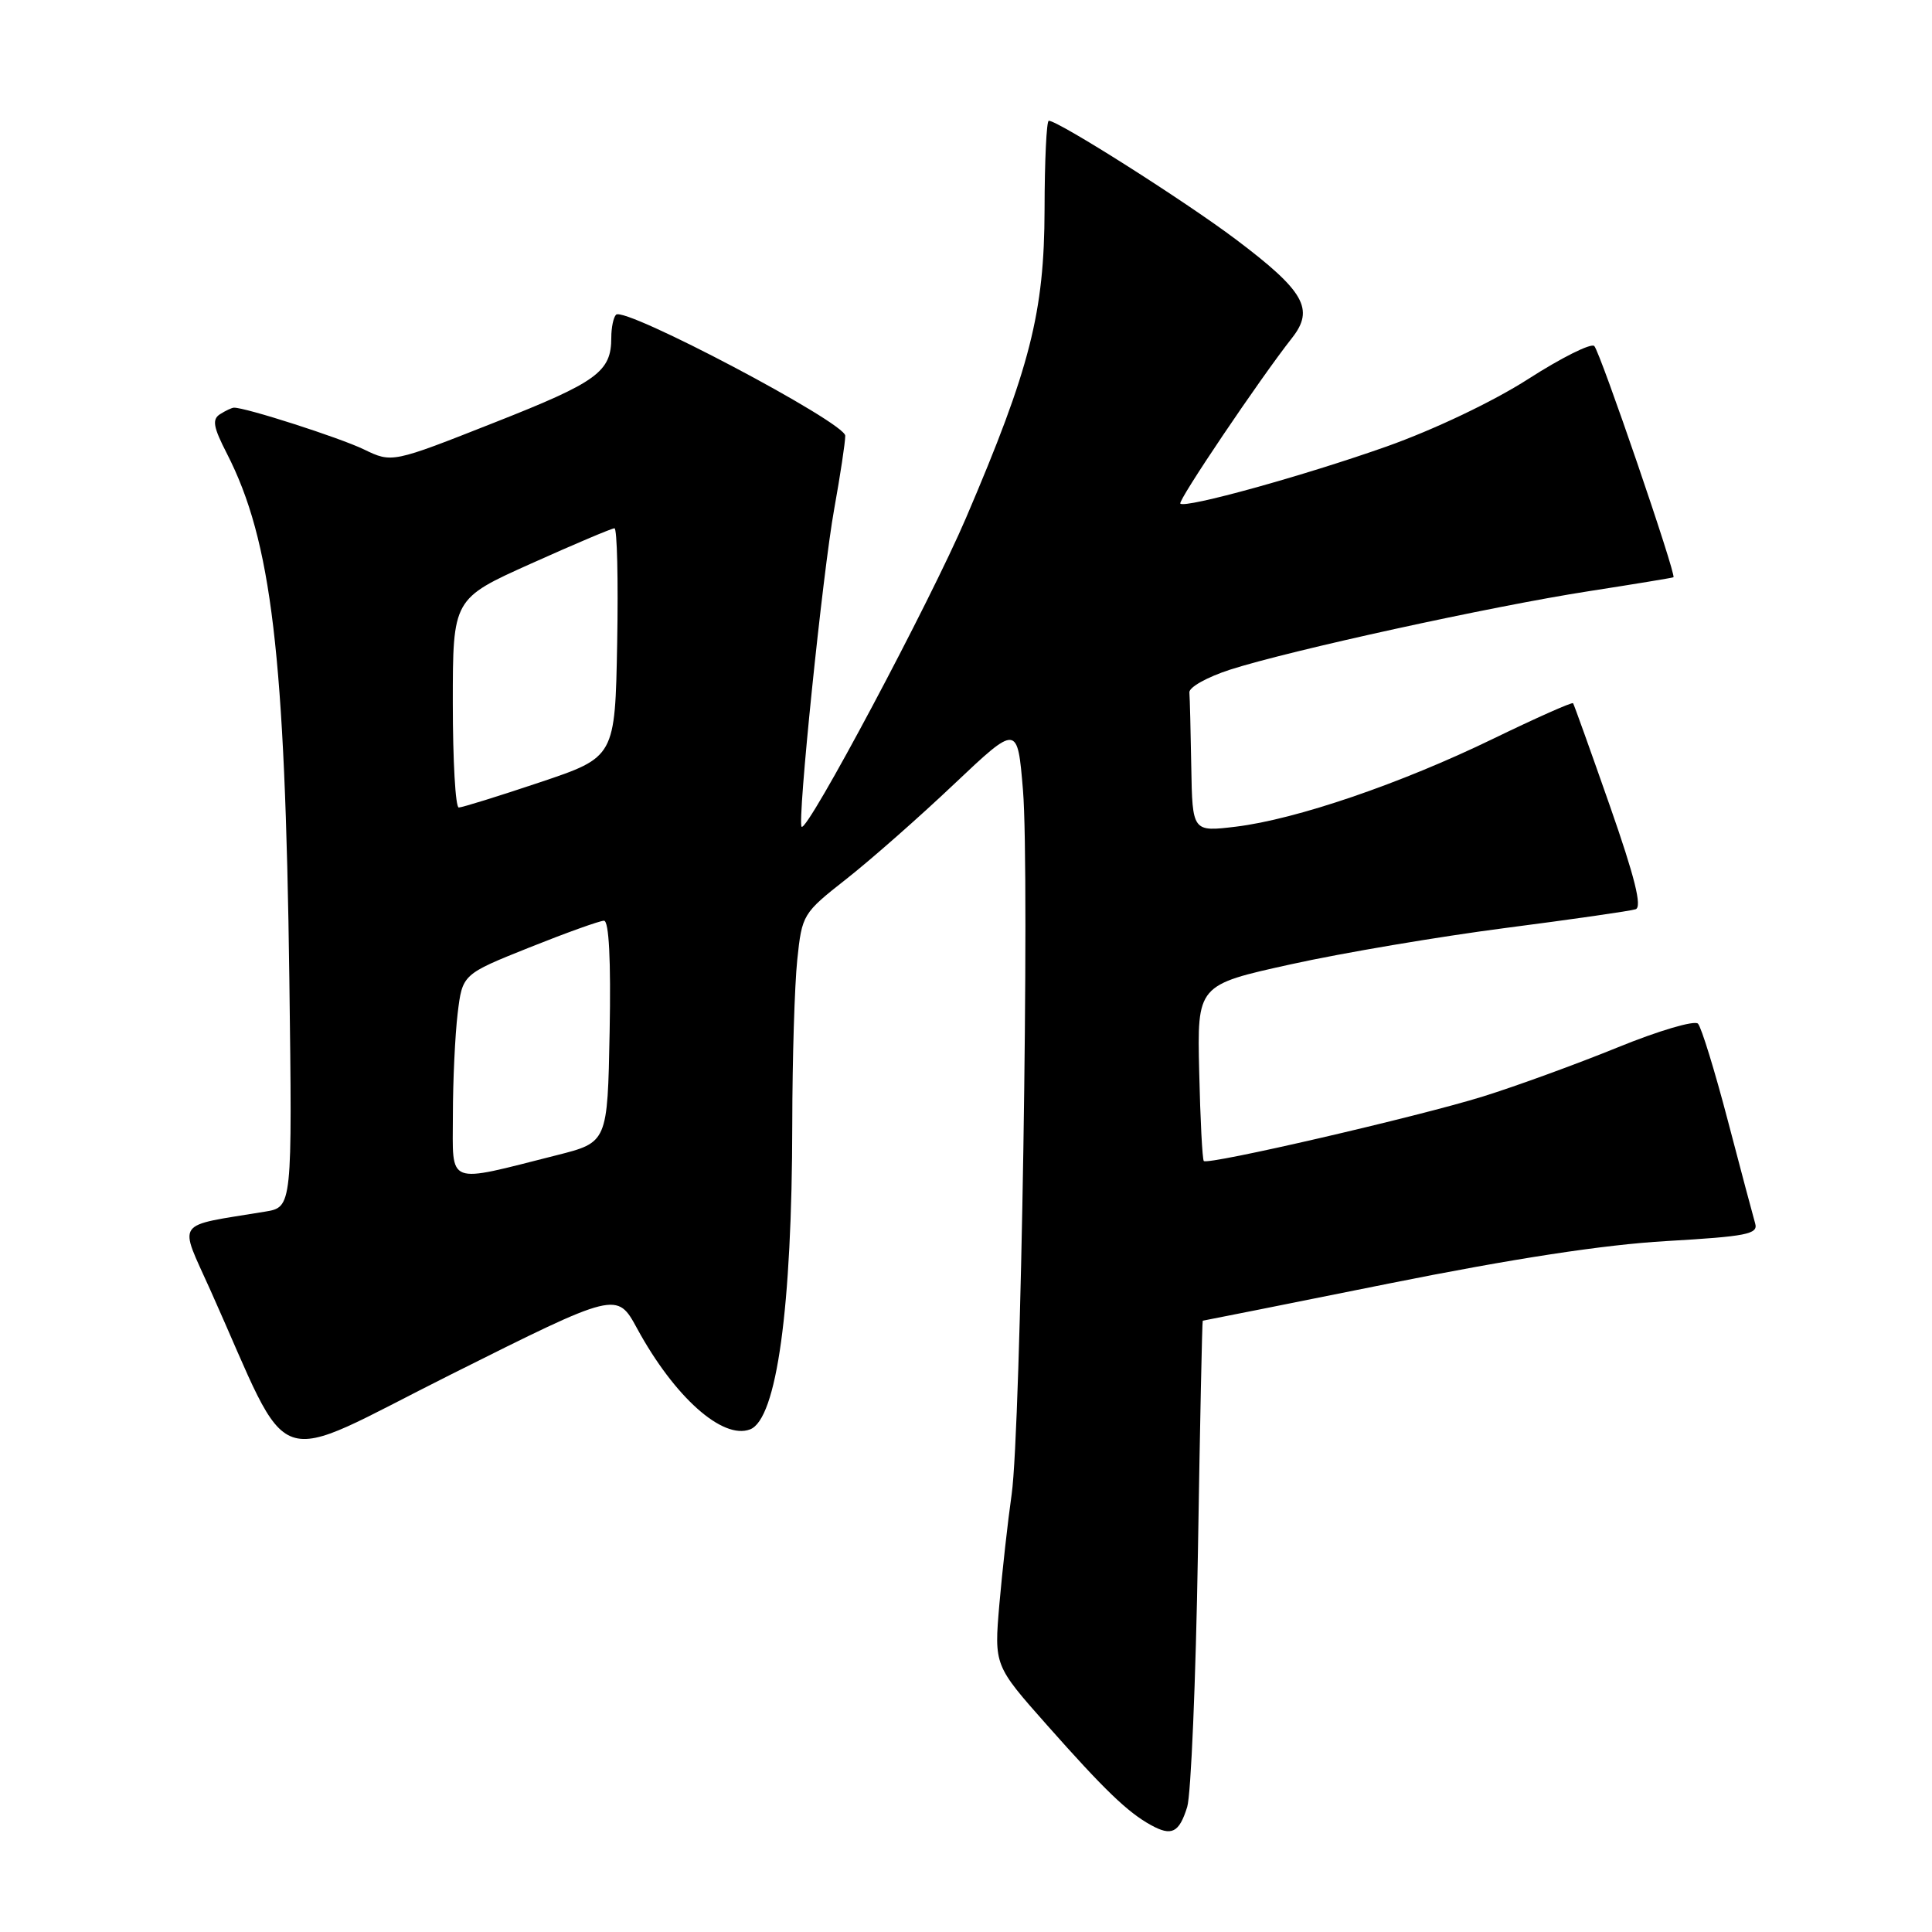 <?xml version="1.0" encoding="UTF-8" standalone="no"?>
<!DOCTYPE svg PUBLIC "-//W3C//DTD SVG 1.1//EN" "http://www.w3.org/Graphics/SVG/1.1/DTD/svg11.dtd" >
<svg xmlns="http://www.w3.org/2000/svg" xmlns:xlink="http://www.w3.org/1999/xlink" version="1.1" viewBox="0 0 256 256">
 <g >
 <path fill="currentColor"
d=" M 157.31 239.43 C 157.81 237.82 158.45 222.66 158.73 205.75 C 159.00 188.84 159.29 175.00 159.37 175.00 C 159.46 175.00 170.54 172.79 184.01 170.08 C 200.56 166.76 212.48 164.93 220.78 164.45 C 231.43 163.83 232.99 163.53 232.57 162.12 C 232.31 161.23 230.68 155.10 228.95 148.50 C 227.22 141.90 225.44 136.11 224.99 135.64 C 224.54 135.17 219.75 136.58 214.34 138.79 C 208.93 140.99 200.90 143.92 196.50 145.29 C 187.84 147.98 160.07 154.40 159.51 153.84 C 159.32 153.65 159.04 148.32 158.90 142.00 C 158.63 130.51 158.63 130.51 171.07 127.77 C 177.90 126.26 190.70 124.10 199.50 122.96 C 208.30 121.82 216.05 120.71 216.73 120.48 C 217.61 120.19 216.62 116.22 213.32 106.79 C 210.76 99.48 208.57 93.36 208.44 93.18 C 208.31 93.01 203.54 95.13 197.85 97.89 C 185.60 103.84 171.75 108.57 163.75 109.54 C 158.00 110.23 158.00 110.23 157.85 101.62 C 157.77 96.88 157.66 92.44 157.60 91.75 C 157.54 91.06 159.97 89.71 163.00 88.73 C 170.94 86.18 197.68 80.33 210.50 78.34 C 216.55 77.40 221.61 76.57 221.74 76.49 C 222.17 76.25 212.03 46.63 211.25 45.85 C 210.83 45.43 206.89 47.40 202.50 50.22 C 197.82 53.22 190.04 56.92 183.77 59.15 C 172.78 63.04 157.06 67.39 156.40 66.73 C 156.03 66.37 166.97 50.15 171.20 44.78 C 174.21 40.96 172.85 38.57 163.73 31.70 C 156.92 26.58 140.25 16.01 138.97 16.00 C 138.67 16.00 138.42 21.29 138.41 27.75 C 138.38 41.38 136.51 48.75 128.00 68.63 C 123.24 79.76 106.97 110.31 106.22 109.55 C 105.62 108.95 109.01 75.88 110.54 67.42 C 111.34 62.98 112.00 58.62 112.00 57.74 C 112.00 55.99 82.77 40.56 81.63 41.70 C 81.28 42.05 81.00 43.41 81.00 44.73 C 81.00 49.27 79.17 50.61 65.54 55.98 C 51.95 61.35 51.95 61.35 48.22 59.55 C 45.02 58.00 32.47 53.97 31.00 54.02 C 30.73 54.02 29.90 54.41 29.16 54.88 C 28.08 55.57 28.25 56.57 30.07 60.11 C 35.99 71.68 37.78 86.72 38.34 129.73 C 38.73 159.96 38.73 159.96 35.11 160.55 C 22.95 162.56 23.66 161.53 27.90 171.00 C 38.98 195.71 35.22 194.40 59.82 182.09 C 81.75 171.12 81.75 171.12 84.43 176.05 C 89.36 185.10 95.74 190.80 99.39 189.40 C 102.92 188.05 104.95 173.30 104.98 148.90 C 104.99 140.31 105.29 130.54 105.64 127.19 C 106.27 121.17 106.37 121.01 112.16 116.46 C 115.40 113.91 121.82 108.26 126.43 103.89 C 134.82 95.96 134.82 95.96 135.55 104.70 C 136.46 115.73 135.28 189.30 134.05 198.00 C 133.54 201.57 132.81 208.14 132.42 212.59 C 131.73 220.68 131.73 220.68 138.74 228.59 C 146.35 237.18 149.41 240.13 152.50 241.83 C 155.25 243.35 156.24 242.86 157.31 239.43 Z  M 60.01 147.80 C 60.01 143.23 60.30 137.16 60.64 134.30 C 61.27 129.10 61.27 129.10 70.14 125.55 C 75.02 123.60 79.47 122.00 80.03 122.00 C 80.69 122.00 80.96 127.19 80.78 136.69 C 80.50 151.37 80.50 151.37 73.77 153.07 C 58.96 156.81 60.00 157.21 60.01 147.80 Z  M 60.00 93.17 C 60.00 79.33 60.00 79.33 70.39 74.67 C 76.11 72.10 81.07 70.00 81.42 70.00 C 81.77 70.00 81.93 76.82 81.78 85.16 C 81.50 100.32 81.50 100.32 71.54 103.66 C 66.06 105.50 61.22 107.00 60.79 107.00 C 60.35 107.00 60.00 100.77 60.00 93.17 Z "/>
</g>
</svg>